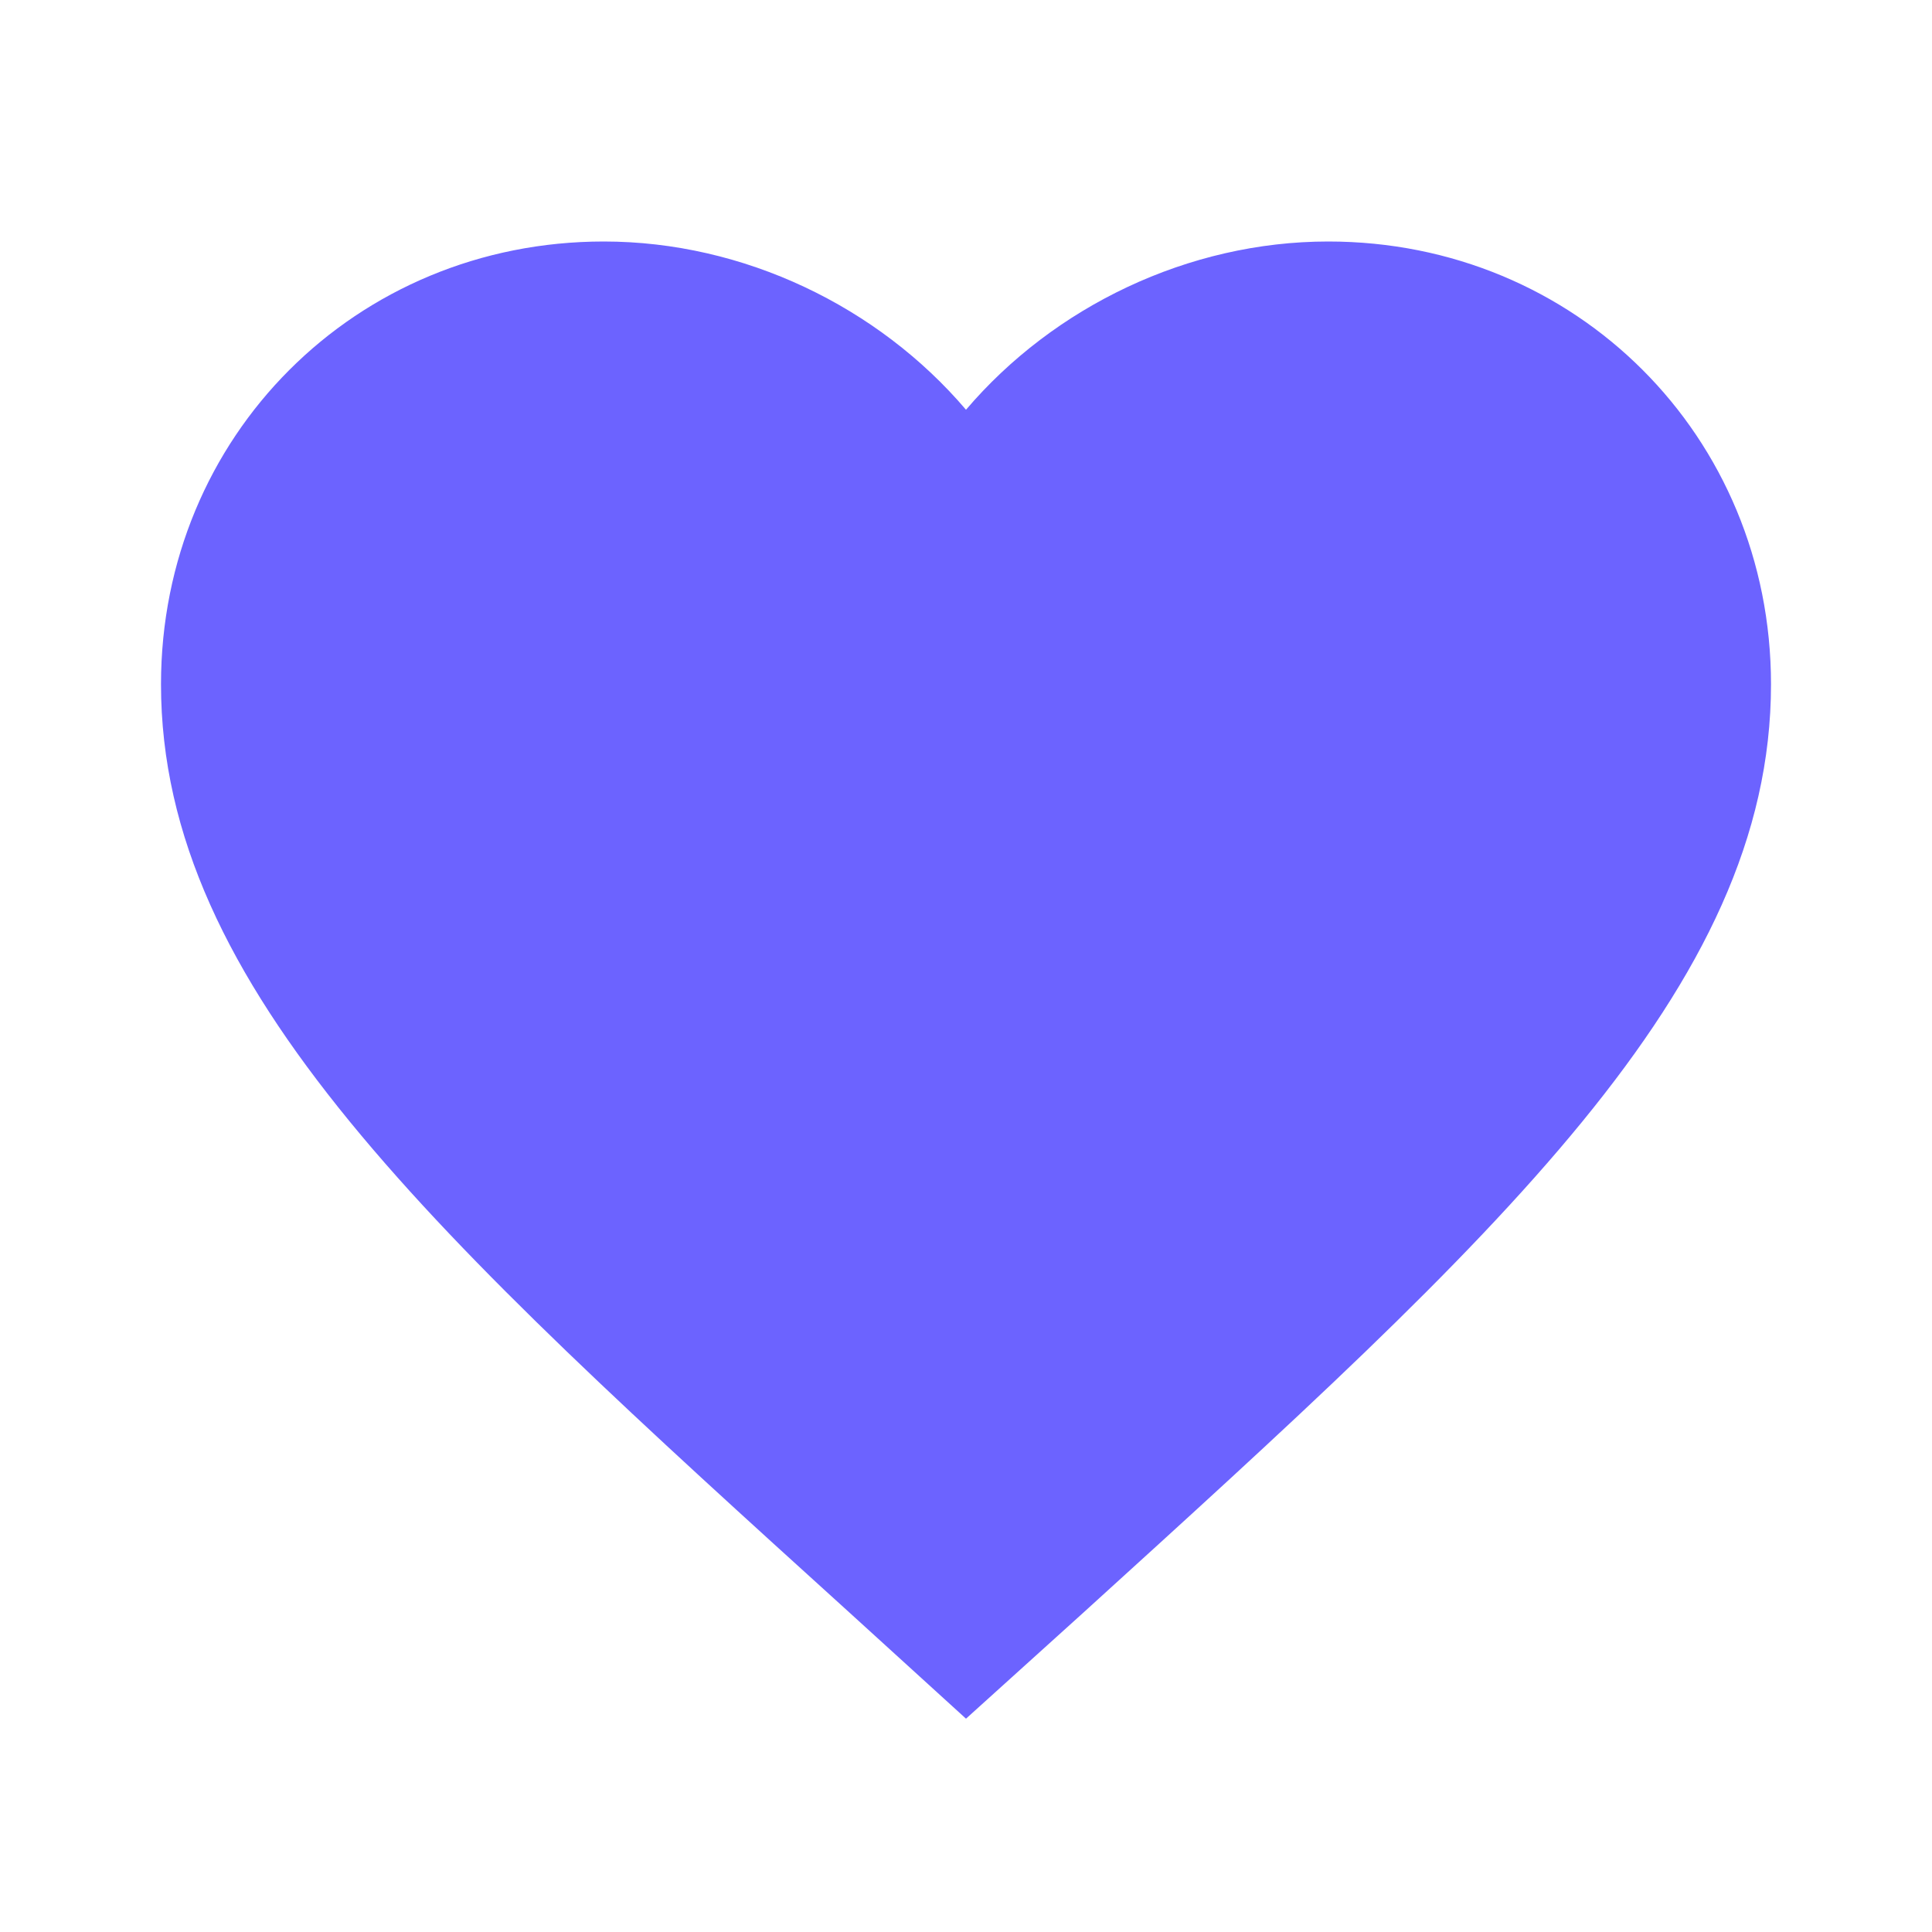 <svg xmlns="http://www.w3.org/2000/svg" viewBox="0 0 24 24" fill="#6C63FF">
  <path d="M12 21.35l-1.45-1.32C5.4 15.36 2 12.28 2 8.5 
           2 5.42 4.42 3 7.5 3c1.74 0 3.41 0.81 4.5 2.09 
           C13.09 3.81 14.76 3 16.5 3 19.58 3 22 5.42 
           22 8.5c0 3.78-3.4 6.86-8.55 11.54L12 21.35z"/>
</svg>
